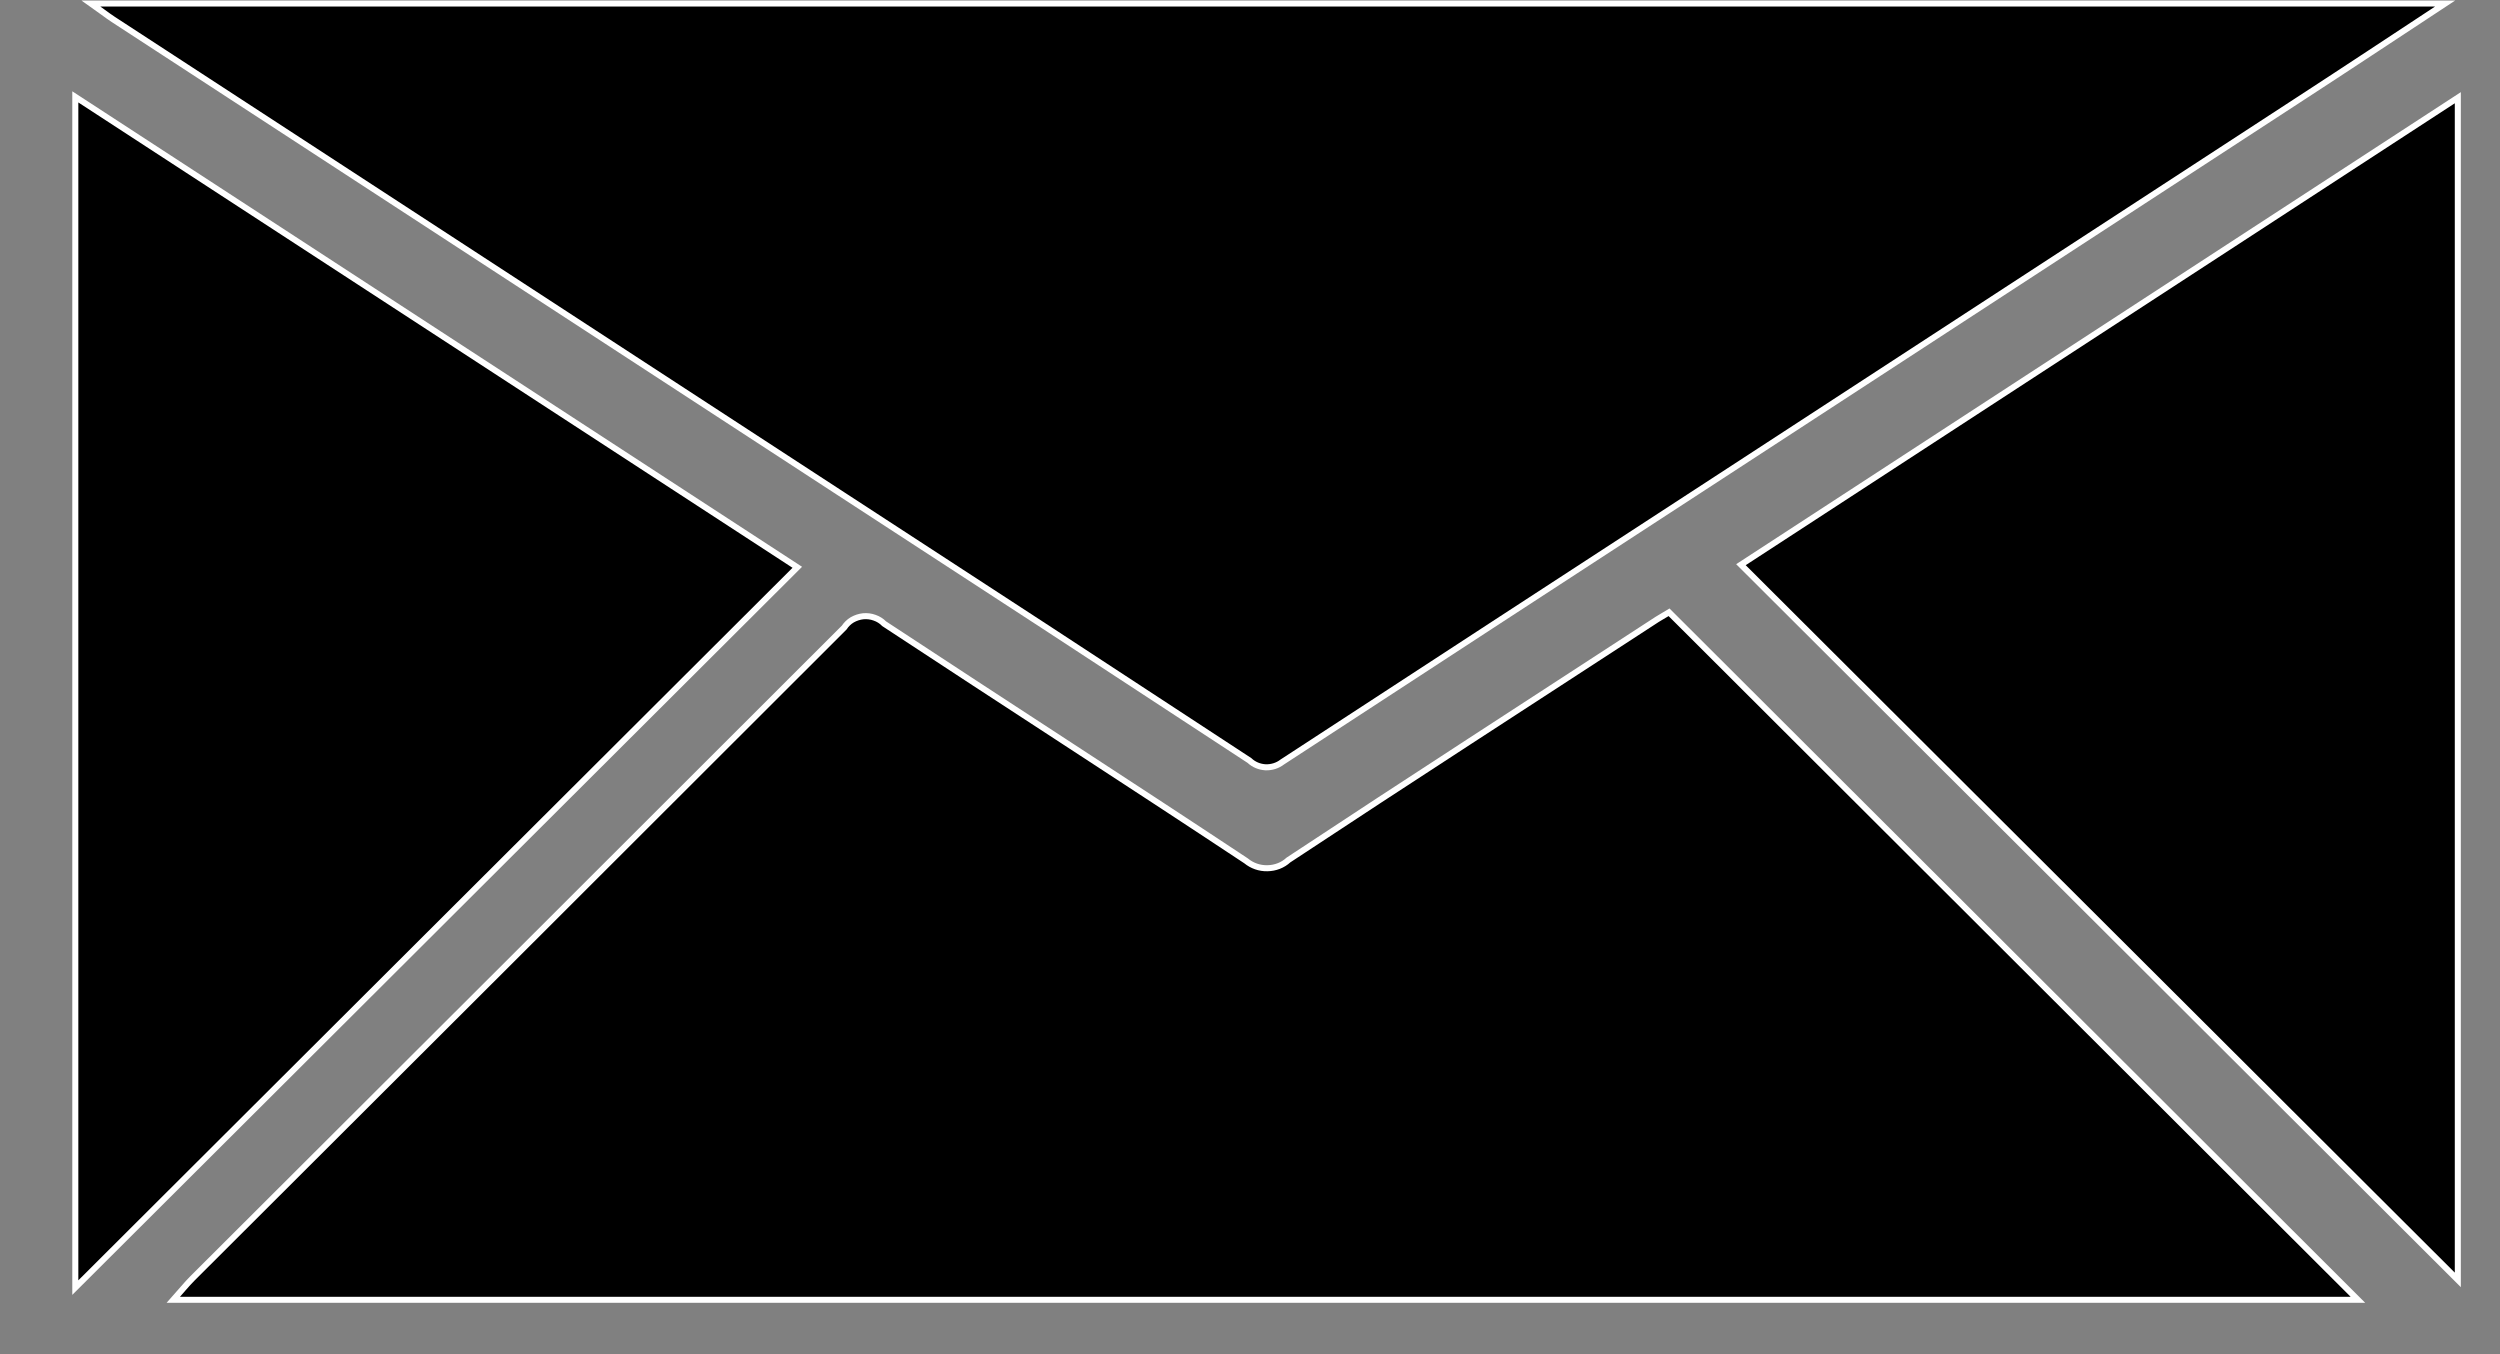 <svg width="24" height="13" viewBox="0 0 24 13" fill="none" xmlns="http://www.w3.org/2000/svg">
<rect x="0" y="0" width="24" height="13" fill="#808080" stroke="none"/>
<path d="M16.023 5.878L22.636 12.478H1.664C1.739 12.394 1.79 12.33 1.849 12.271C3.935 10.19 6.02 8.108 8.104 6.025C8.124 5.995 8.15 5.969 8.182 5.95C8.214 5.932 8.25 5.92 8.287 5.916C8.324 5.913 8.361 5.917 8.396 5.93C8.431 5.942 8.463 5.962 8.488 5.988C9.646 6.751 10.809 7.5 11.962 8.264C12.019 8.311 12.092 8.337 12.167 8.335C12.243 8.334 12.315 8.306 12.369 8.256C13.527 7.49 14.702 6.733 15.869 5.972C15.923 5.935 15.98 5.905 16.023 5.878Z" fill="black" stroke="white" stroke-width="0.058"/>
<path d="M0.874 0.034H23.473C22.979 0.359 22.525 0.66 22.068 0.957L16.521 4.571C15.117 5.484 13.714 6.399 12.31 7.315C12.265 7.35 12.208 7.368 12.15 7.366C12.091 7.363 12.036 7.34 11.995 7.301C10.682 6.439 9.368 5.581 8.052 4.726L1.088 0.187C1.024 0.145 0.964 0.097 0.874 0.034Z" fill="black" stroke="white" stroke-width="0.058"/>
<path d="M0.723 0.93L7.654 5.446L0.723 12.361V0.93Z" fill="black" stroke="white" stroke-width="0.058"/>
<path d="M16.713 5.421L23.595 0.938V12.287L16.713 5.421Z" fill="black" stroke="white" stroke-width="0.058"/>
</svg>
